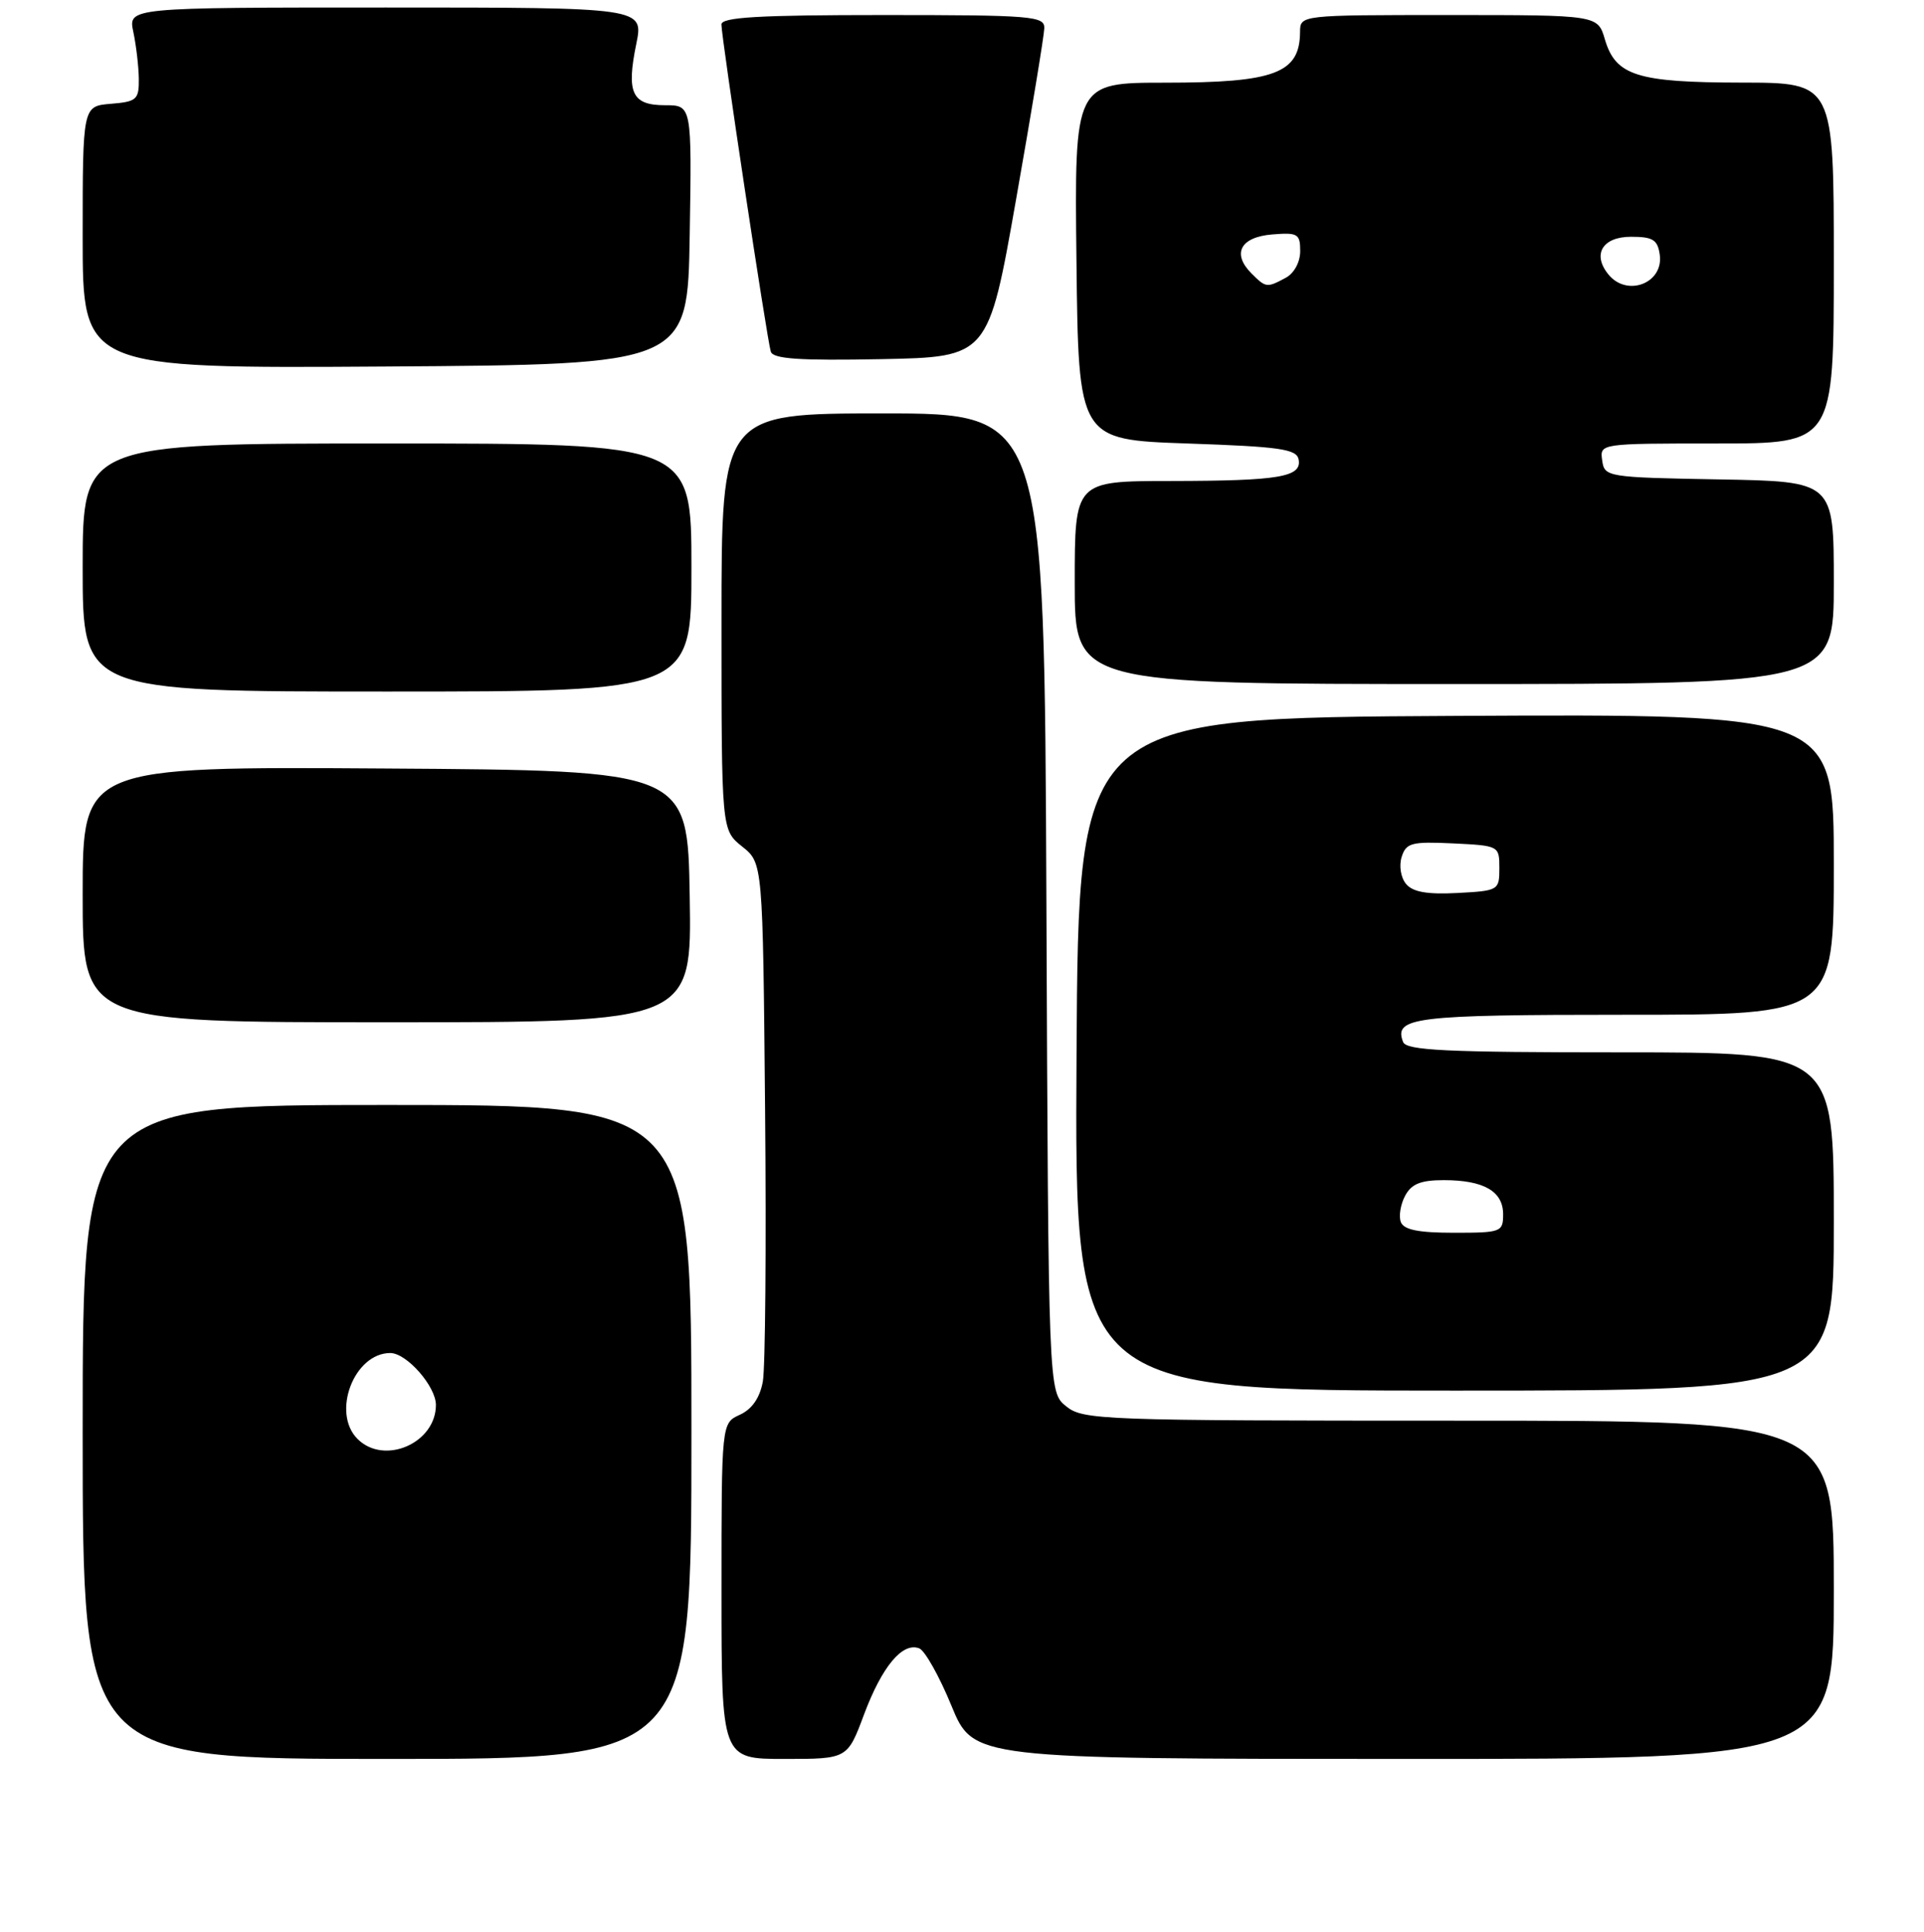 <?xml version="1.0" encoding="UTF-8" standalone="no"?>
<!DOCTYPE svg PUBLIC "-//W3C//DTD SVG 1.1//EN" "http://www.w3.org/Graphics/SVG/1.1/DTD/svg11.dtd" >
<svg xmlns="http://www.w3.org/2000/svg" xmlns:xlink="http://www.w3.org/1999/xlink" version="1.1" viewBox="0 0 256 257">
 <g >
 <path fill="currentColor"
d=" M 92.00 190.50 C 92.00 147.00 92.00 147.00 51.50 147.00 C 11.00 147.00 11.00 147.00 11.00 190.50 C 11.00 234.00 11.00 234.00 51.50 234.00 C 92.00 234.00 92.00 234.00 92.00 190.50 Z  M 114.97 228.07 C 117.36 221.70 120.08 218.43 122.31 219.29 C 123.06 219.58 124.99 223.01 126.59 226.91 C 129.50 233.99 129.50 233.99 186.75 234.00 C 244.00 234.00 244.00 234.00 244.00 211.50 C 244.00 189.00 244.00 189.00 194.11 189.00 C 146.48 189.00 144.11 188.91 141.86 187.09 C 139.50 185.18 139.50 185.18 139.23 120.09 C 138.96 55.00 138.96 55.00 117.48 55.00 C 96.00 55.00 96.00 55.00 96.00 82.71 C 96.00 110.42 96.00 110.42 98.75 112.62 C 101.50 114.81 101.50 114.81 101.80 147.65 C 101.97 165.72 101.83 181.98 101.50 183.80 C 101.10 185.97 100.06 187.47 98.45 188.21 C 96.00 189.32 96.00 189.32 96.00 211.66 C 96.00 234.00 96.00 234.00 104.38 234.00 C 112.76 234.00 112.76 234.00 114.97 228.07 Z  M 244.00 162.50 C 244.00 140.00 244.00 140.00 215.61 140.00 C 192.41 140.00 187.12 139.75 186.69 138.62 C 185.42 135.33 188.15 135.00 216.20 135.00 C 244.00 135.00 244.00 135.00 244.00 114.99 C 244.00 94.98 244.00 94.98 193.75 95.24 C 143.50 95.50 143.50 95.50 143.24 140.25 C 142.98 185.00 142.98 185.00 193.49 185.00 C 244.00 185.00 244.00 185.00 244.00 162.50 Z  M 91.77 119.25 C 91.50 102.50 91.50 102.50 51.25 102.24 C 11.00 101.98 11.00 101.98 11.00 118.99 C 11.00 136.00 11.00 136.00 51.52 136.00 C 92.05 136.00 92.05 136.00 91.77 119.25 Z  M 92.00 75.50 C 92.00 59.00 92.00 59.00 51.50 59.00 C 11.00 59.00 11.00 59.00 11.00 75.50 C 11.00 92.00 11.00 92.00 51.50 92.00 C 92.00 92.00 92.00 92.00 92.00 75.50 Z  M 244.00 77.53 C 244.00 64.05 244.00 64.05 228.75 63.78 C 213.79 63.51 213.49 63.46 213.18 61.25 C 212.86 59.00 212.86 59.00 228.43 59.00 C 244.00 59.00 244.00 59.00 244.00 35.00 C 244.00 11.00 244.00 11.00 231.75 10.99 C 217.81 10.97 214.97 10.07 213.54 5.24 C 212.59 2.00 212.59 2.00 192.79 2.00 C 173.00 2.00 173.00 2.00 172.98 4.25 C 172.95 9.75 169.62 11.00 155.05 11.00 C 142.96 11.00 142.96 11.00 143.23 34.75 C 143.50 58.50 143.50 58.50 157.99 59.00 C 170.30 59.42 172.52 59.74 172.79 61.12 C 173.24 63.47 170.23 63.97 155.75 63.99 C 143.00 64.00 143.00 64.00 143.00 77.50 C 143.00 91.00 143.00 91.00 193.50 91.00 C 244.00 91.00 244.00 91.00 244.00 77.53 Z  M 91.77 31.25 C 92.05 14.00 92.05 14.00 88.49 14.00 C 84.09 14.00 83.32 12.37 84.66 5.85 C 85.65 1.00 85.65 1.00 51.35 1.00 C 17.05 1.00 17.05 1.00 17.74 4.25 C 18.12 6.04 18.45 8.85 18.47 10.50 C 18.50 13.25 18.19 13.53 14.75 13.81 C 11.00 14.12 11.00 14.12 11.00 31.57 C 11.00 49.02 11.00 49.02 51.25 48.76 C 91.50 48.50 91.50 48.50 91.77 31.25 Z  M 135.20 26.50 C 137.24 14.95 138.93 4.71 138.95 3.75 C 139.00 2.14 137.33 2.00 117.50 2.00 C 100.97 2.00 96.00 2.29 95.99 3.25 C 95.98 4.92 102.05 45.15 102.56 46.78 C 102.86 47.75 106.33 47.99 117.23 47.78 C 131.50 47.50 131.50 47.50 135.20 26.50 Z  M 47.57 191.43 C 44.08 187.94 47.11 180.00 51.93 180.00 C 54.11 180.00 58.00 184.43 58.00 186.91 C 58.00 192.00 51.12 194.98 47.57 191.43 Z  M 186.39 162.58 C 186.09 161.80 186.35 160.22 186.96 159.08 C 187.80 157.50 189.04 157.00 192.10 157.00 C 197.42 157.00 200.00 158.48 200.00 161.54 C 200.00 163.90 199.74 164.00 193.47 164.00 C 188.74 164.00 186.79 163.61 186.39 162.58 Z  M 187.08 117.59 C 186.38 116.75 186.13 115.18 186.50 114.00 C 187.09 112.13 187.81 111.94 193.33 112.20 C 199.45 112.50 199.50 112.52 199.50 115.50 C 199.50 118.44 199.39 118.51 193.91 118.80 C 189.88 119.01 187.97 118.67 187.08 117.59 Z  M 166.52 36.38 C 163.88 33.74 165.04 31.54 169.26 31.19 C 172.67 30.91 173.00 31.10 173.00 33.40 C 173.00 34.88 172.19 36.36 171.07 36.96 C 168.56 38.31 168.43 38.29 166.52 36.38 Z  M 214.04 36.55 C 211.81 33.86 213.20 31.50 217.01 31.50 C 219.93 31.50 220.56 31.89 220.84 33.89 C 221.37 37.66 216.53 39.55 214.04 36.55 Z "/>
</g>
</svg>